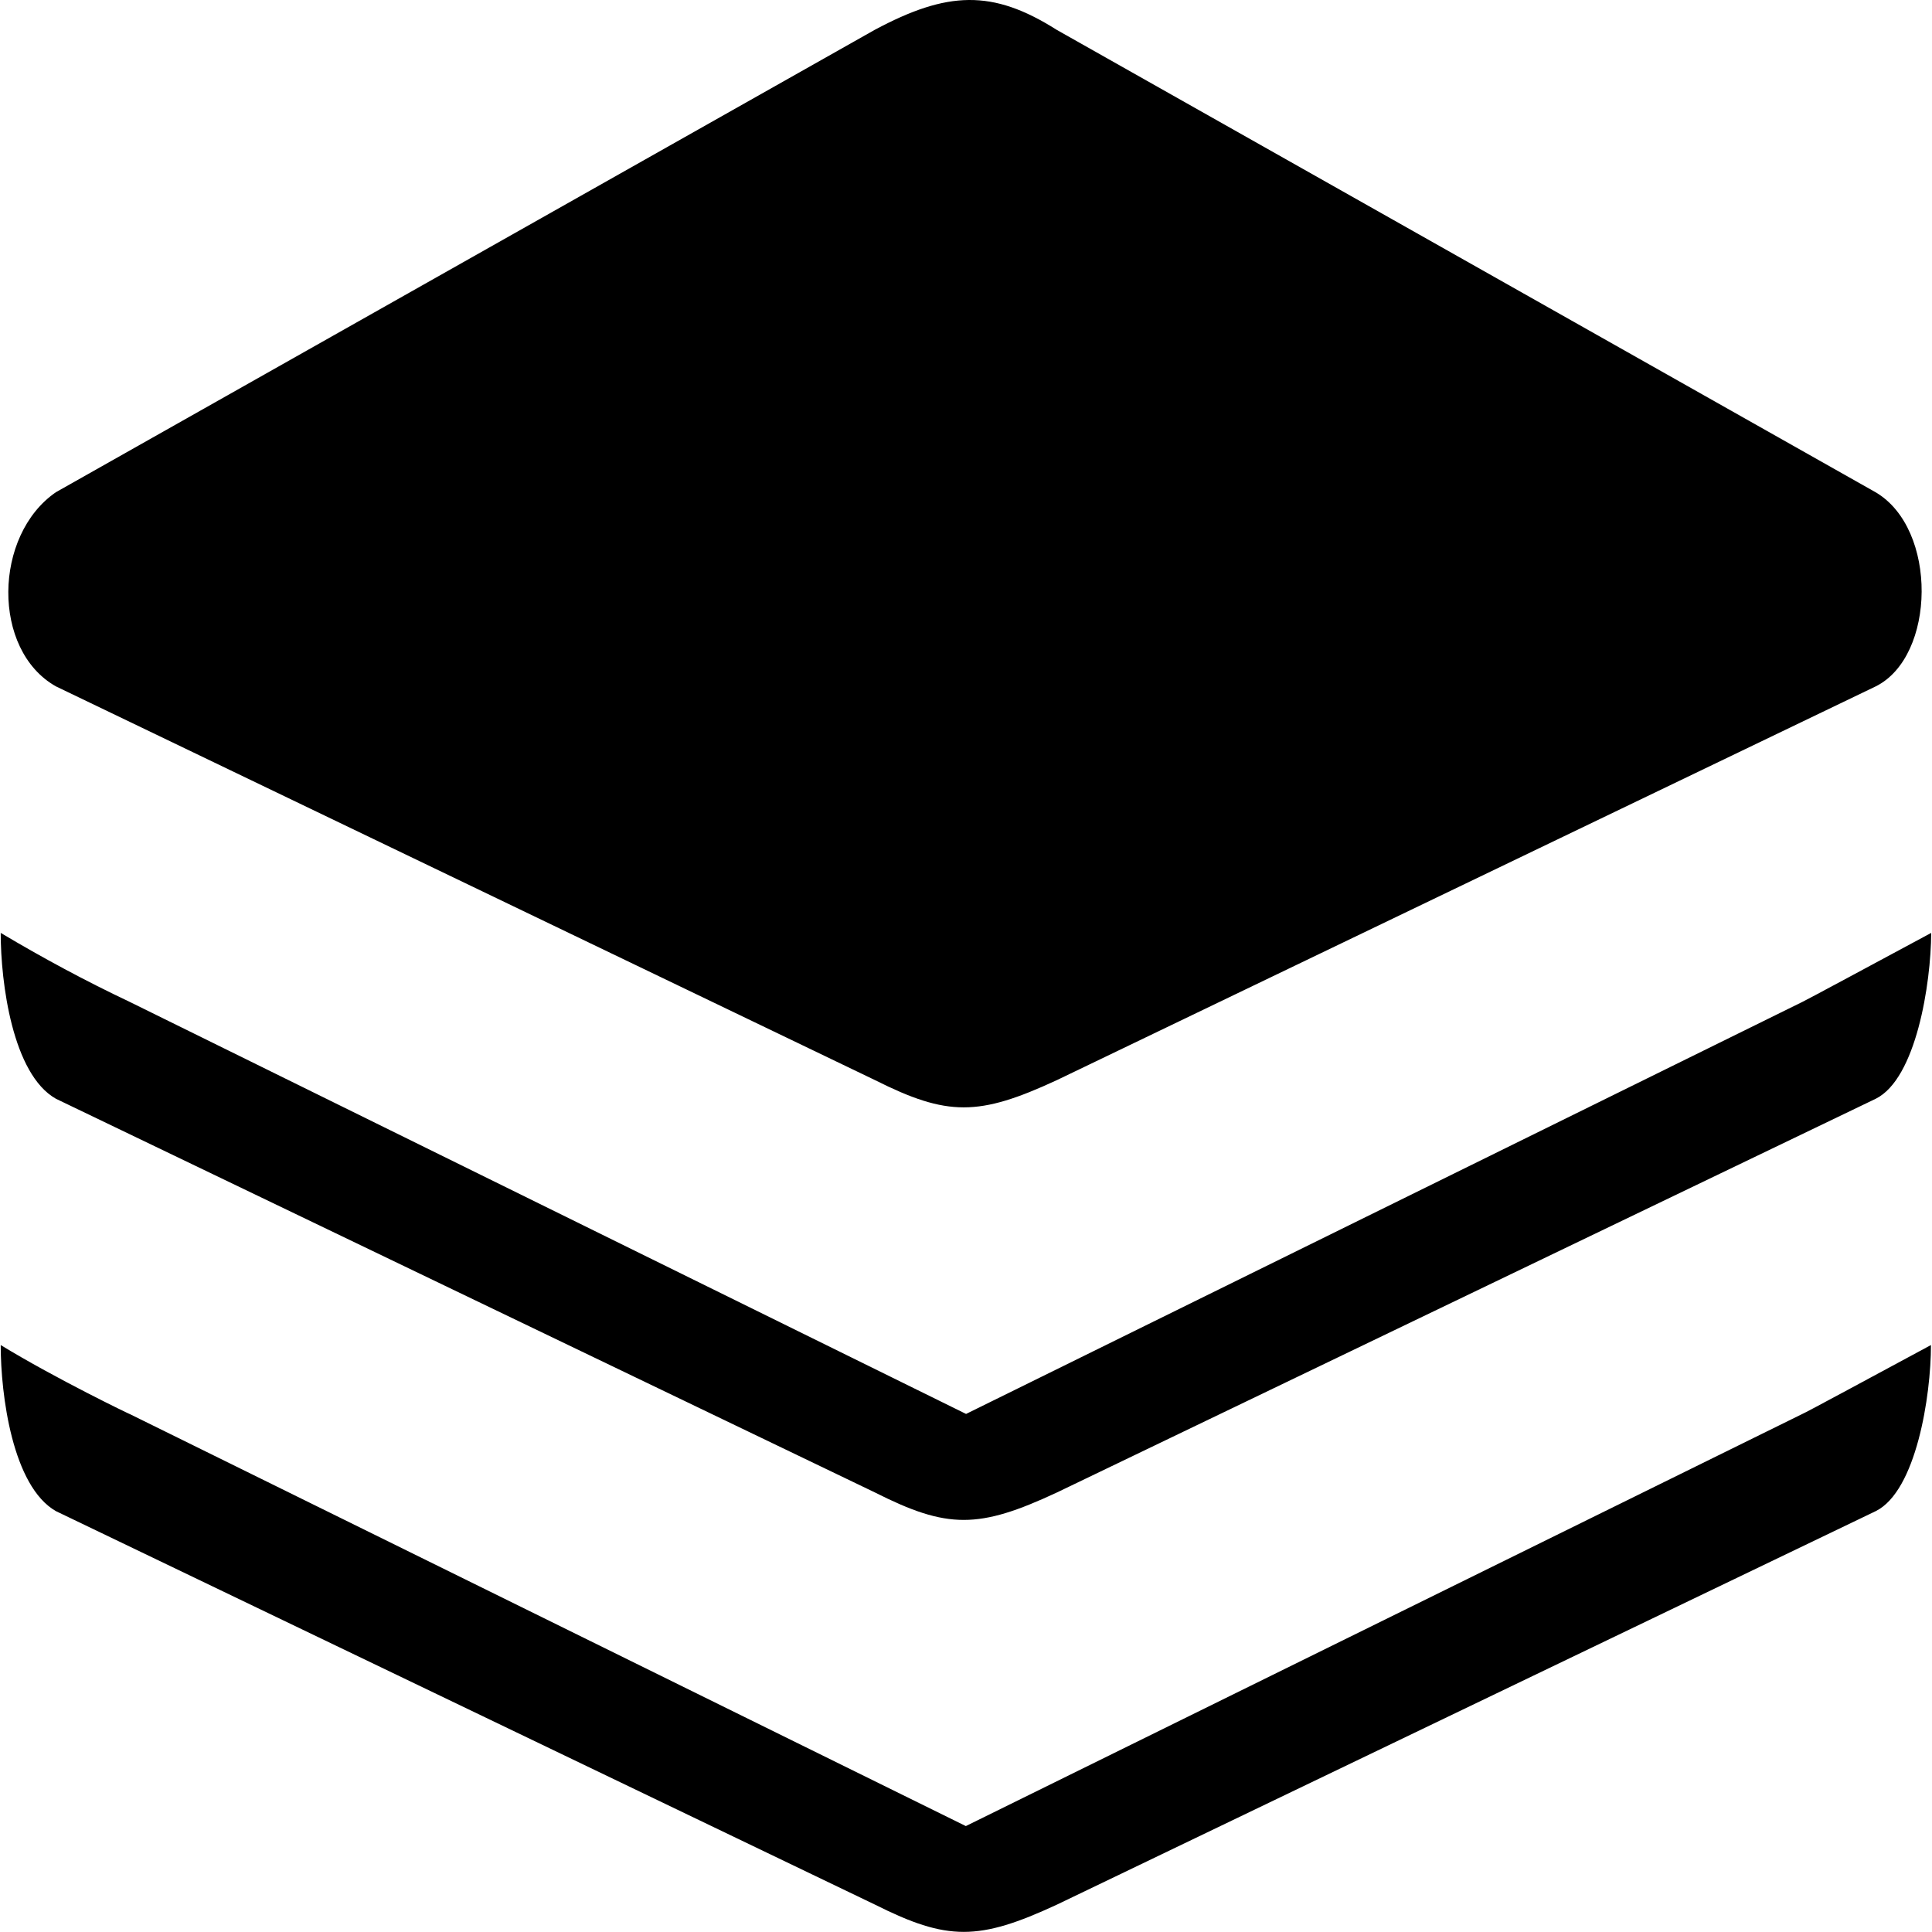 <?xml version="1.0" standalone="no"?><!DOCTYPE svg PUBLIC "-//W3C//DTD SVG 1.1//EN" "http://www.w3.org/Graphics/SVG/1.1/DTD/svg11.dtd"><svg t="1583120692165" class="icon" viewBox="0 0 1024 1024" version="1.1" xmlns="http://www.w3.org/2000/svg" p-id="9081" xmlns:xlink="http://www.w3.org/1999/xlink" width="128" height="128"><defs><style type="text/css"></style></defs><path d="M994.191 582.36L560.178 791.051c-41.513 19.381-58.018 19.381-96.406 0L29.634 582.36C6.627 569.356 0.375 520.84 0.375 494.457c22.257 13.254 45.014 25.508 68.272 36.512l443.391 218.444 443.391-218.444c0.75-0.25 40.263-21.507 68.147-36.512-0.125 27.009-8.003 77.275-29.384 87.903z m0-218.569L560.178 572.482c-41.513 19.256-58.018 19.256-96.406 0L29.634 363.79c-34.136-19.256-33.136-80.15 0-102.908l434.013-245.078c38.387-20.507 62.27-21.632 96.406 0l434.013 245.078c33.136 19.381 32.01 87.028 0.125 102.908zM511.913 967.857l443.391-218.444c0.75-0.125 40.263-21.507 68.147-36.512 0 27.134-7.878 77.4-29.259 88.028L560.178 1009.495c-41.513 19.256-58.018 19.256-96.406 0L29.634 800.929C6.627 787.8 0.375 739.41 0.375 712.901c29.009 17.756 69.772 37.387 68.272 36.512L511.913 967.857z m0 0" p-id="9082"></path></svg>